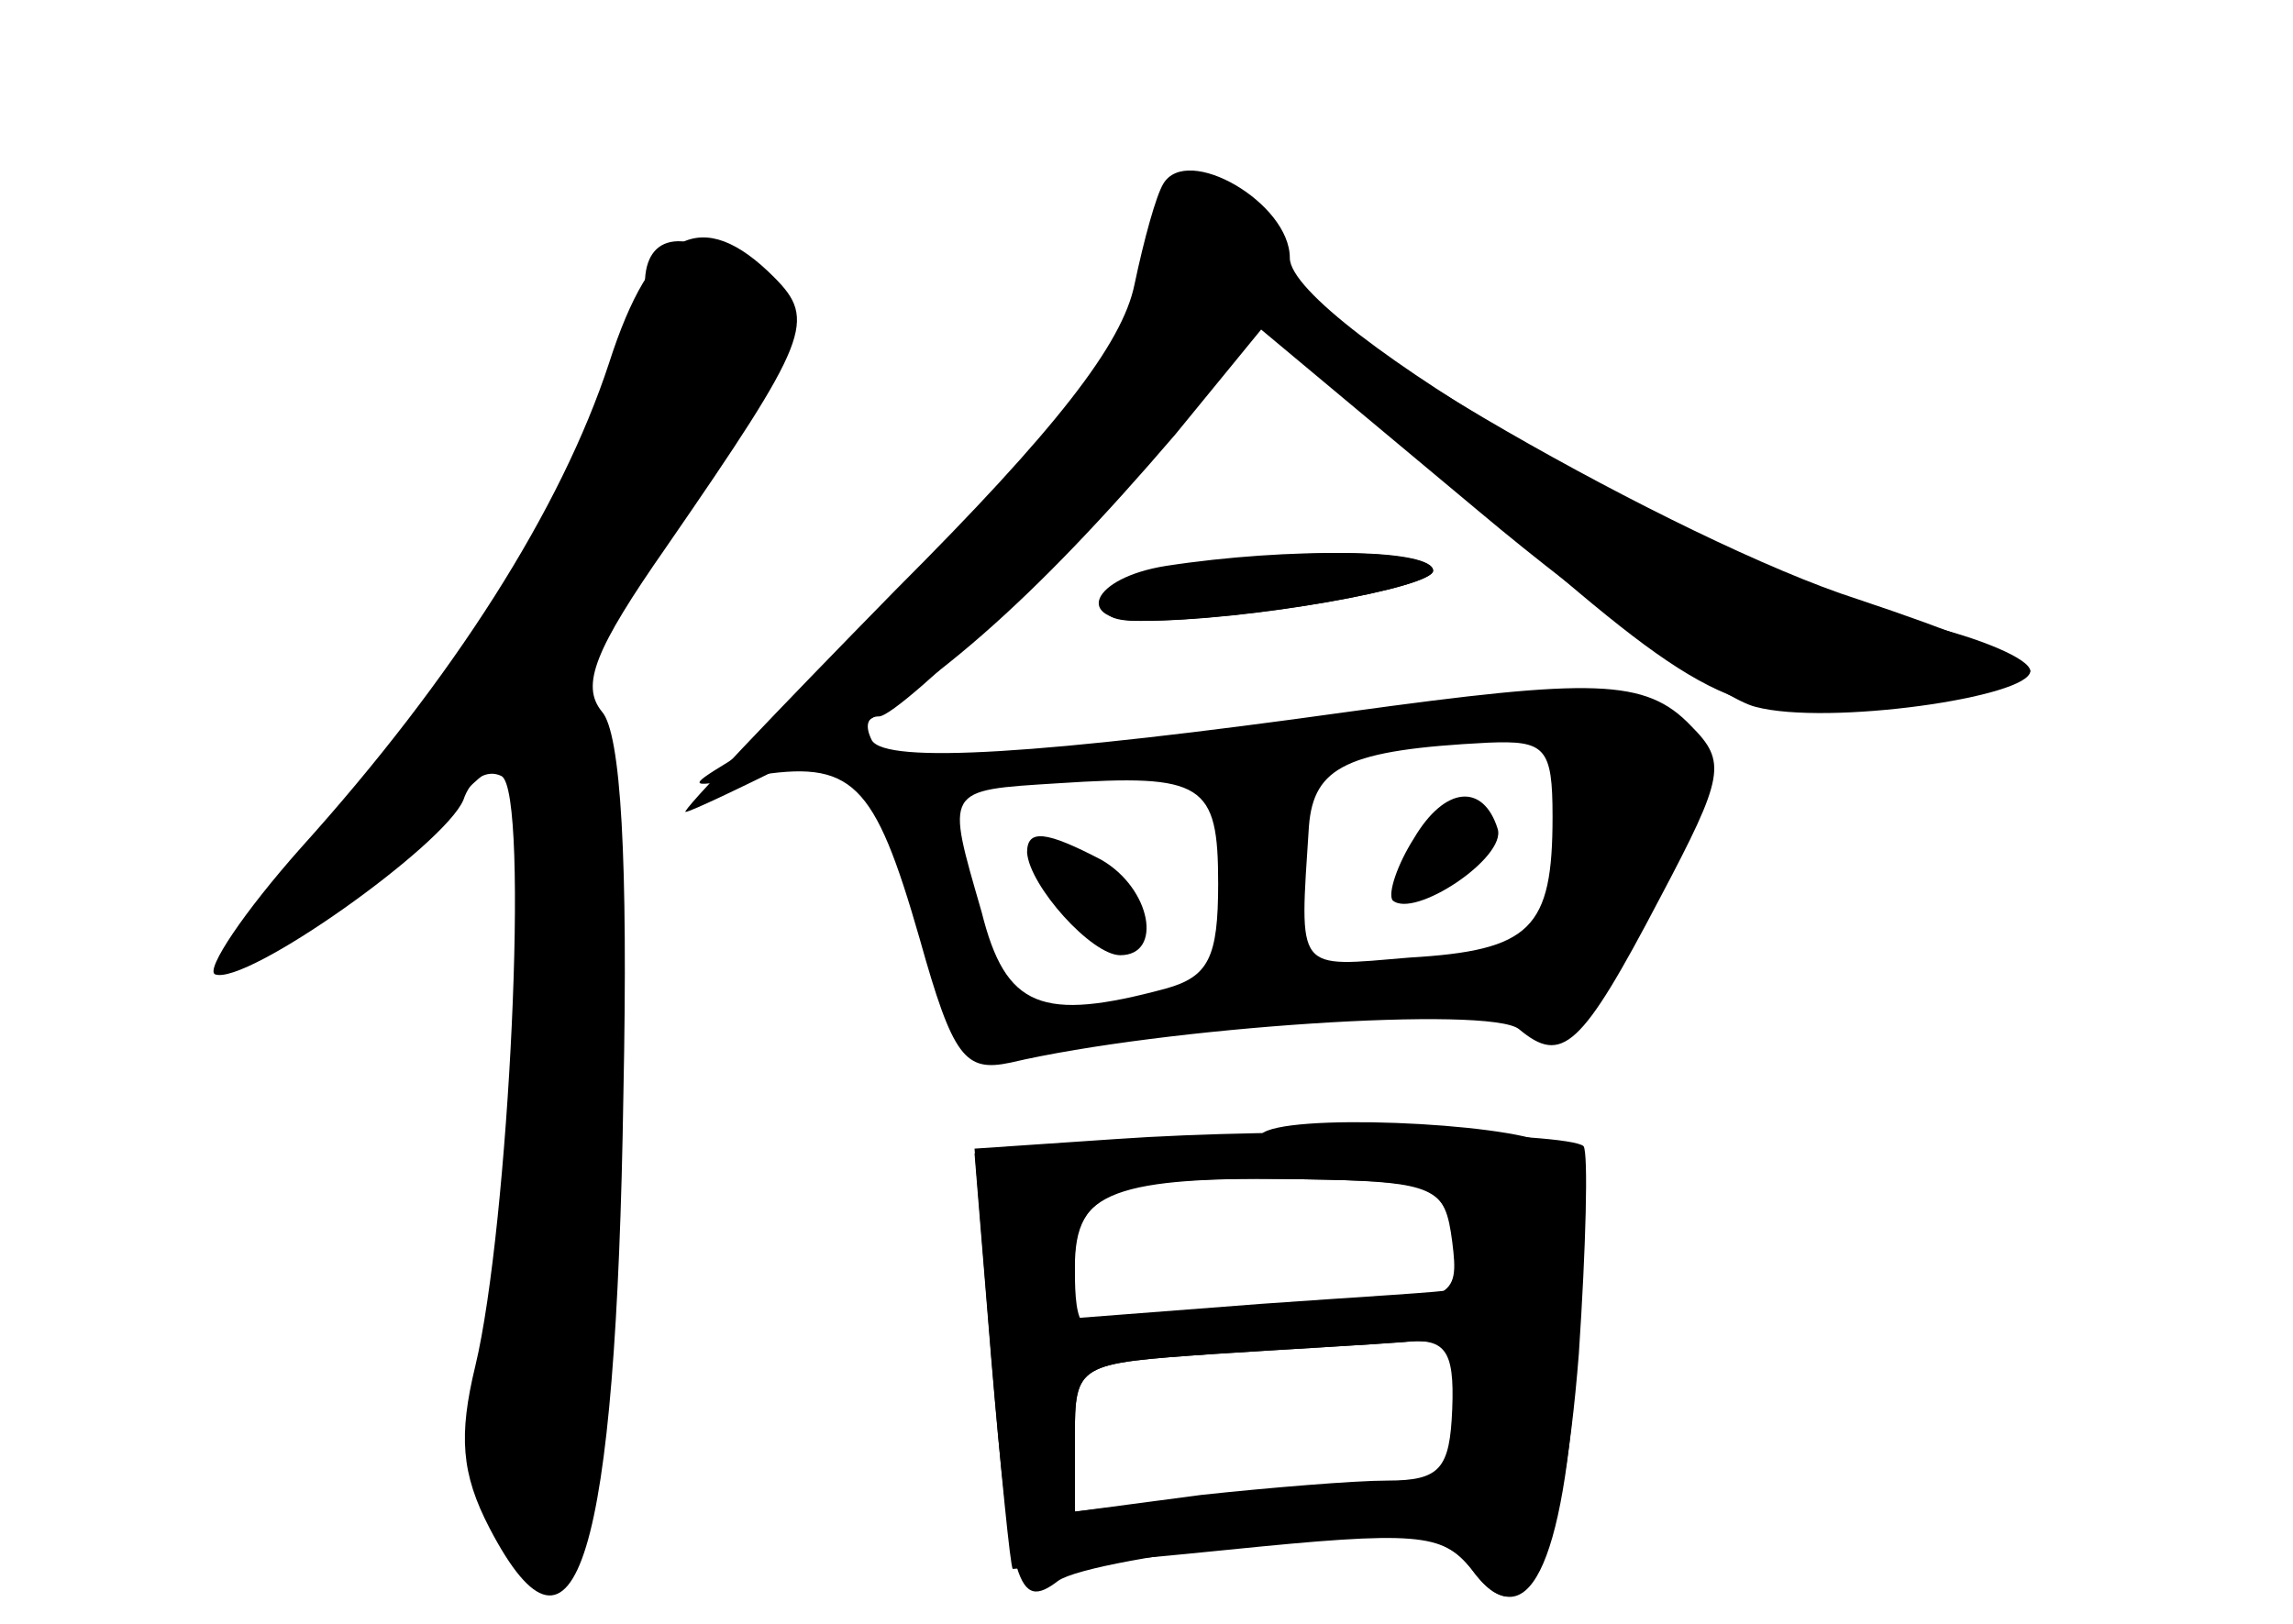 <?xml version="1.0" standalone="no"?>
<!DOCTYPE svg PUBLIC "-//W3C//DTD SVG 20010904//EN"
 "http://www.w3.org/TR/2001/REC-SVG-20010904/DTD/svg10.dtd">
<svg version="1.0" xmlns="http://www.w3.org/2000/svg"
 width="96pt" height="68pt" viewBox="0 0 96 68"
 preserveAspectRatio="xMidYMid meet">
<g transform="translate(0,68) scale(0.1,-0.1)" fill="#000000" stroke="none">
<g id="part-0" class="char-part">
  <path d="M493 603 c-7 -3 -13 -15 -13 -27 0 -13 -13 -41 -28 -62 -35 -47 -119
-135 -147 -153 -18 -11 -17 -11 10 -6 42 7 51 -2 70 -68 14 -50 19 -56 38 -52
64 15 201 24 213 14 18 -15 26 -8 59 55 27 51 28 57 13 72 -19 20 -41 20 -143
6 -129 -18 -194 -22 -200 -12 -3 6 -2 10 3 10 9 0 90 80 136 134 l24 29 30
-24 c16 -13 54 -45 83 -70 76 -66 92 -72 155 -64 30 3 54 10 54 14 0 4 -33 17
-72 30 -75 24 -238 118 -238 137 0 16 -33 42 -47 37z m157 -265 c0 -47 -9 -56
-60 -59 -48 -4 -46 -7 -42 55 2 25 16 32 75 35 24 1 27 -2 27 -31z m-140 -28
c0 -31 -4 -39 -22 -44 -52 -14 -67 -8 -77 32 -15 52 -16 51 32 54 61 4 67 0
67 -42z"/>
  <path d="M592 329 c-7 -11 -11 -23 -9 -26 9 -8 48 18 44 30 -6 19 -22 18 -35
-4z"/>
  <path d="M430 323 c1 -14 27 -43 39 -43 18 0 13 28 -8 40 -23 12 -31 13 -31 3z"/>
  <path d="M255 528 c-20 -61 -65 -132 -129 -203 -24 -27 -40 -51 -36 -53 13 -5
96 54 104 73 3 9 10 13 16 10 12 -7 3 -189 -11 -247 -7 -29 -6 -45 6 -68 36
-69 53 -12 56 182 2 98 -1 151 -9 160 -9 11 -3 26 27 69 60 87 63 95 45 113
-30 30 -51 20 -69 -36z"/>
  <path d="M500 443 c-32 -6 -51 -23 -24 -23 47 0 124 14 124 21 0 9 -55 10
-100 2z"/>
  <path d="M467 203 l-59 -4 7 -87 c4 -48 8 -88 9 -89 0 0 41 3 90 8 79 8 90 7
102 -8 22 -31 38 1 45 90 3 45 4 84 2 87 -6 6 -125 8 -196 3z m141 -40 c2 -13
2 -23 0 -23 -2 -1 -38 -3 -80 -6 l-78 -6 0 25 c0 29 20 35 105 33 44 -1 50 -4
53 -23z m0 -73 c-1 -25 -5 -30 -27 -30 -14 0 -50 -3 -78 -6 l-53 -7 0 31 c0
31 1 31 58 35 31 2 67 4 79 5 18 2 22 -3 21 -28z"/>
</g>
<g id="part-1" class="char-part">
  <path d="M270 561 c0 -35 -70 -157 -125 -219 -67 -74 -51 -83 25 -15 l53 47
-7 -124 c-3 -69 -9 -141 -12 -160 -6 -41 19 -86 35 -61 15 23 25 325 12 350
-13 24 -13 25 41 98 43 59 45 70 21 89 -25 19 -43 17 -43 -5z"/>
</g>
<g id="part-2" class="char-part">
  <path d="M487 603 c-3 -5 -8 -23 -12 -42 -5 -25 -33 -61 -100 -128 -50 -51
-90 -93 -88 -93 2 0 25 11 51 24 50 25 94 64 154 134 l36 44 91 -76 c50 -42
103 -79 116 -82 30 -8 115 4 115 15 0 5 -21 14 -47 20 -83 21 -263 126 -263
153 0 23 -43 48 -53 31z"/>
</g>
<g id="part-3" class="char-part">
  <path d="M488 443 c-31 -5 -39 -23 -10 -23 45 0 122 14 122 21 0 9 -60 10
-112 2z"/>
</g>
<g id="part-4" class="char-part">
  <path d="M528 205 c-2 -3 -31 -6 -62 -6 l-58 -2 7 -86 c8 -95 11 -106 28 -93
7 5 45 12 86 16 63 5 75 4 87 -11 23 -31 39 0 44 88 4 69 2 82 -12 90 -18 9
-111 13 -120 4z m80 -45 c3 -24 1 -25 -57 -27 -32 0 -68 -4 -80 -8 -18 -5 -21
-2 -21 24 0 34 16 39 105 37 46 -1 50 -3 53 -26z m2 -70 c0 -23 -5 -30 -19
-30 -10 0 -46 -3 -80 -6 l-61 -7 0 31 c0 31 1 31 58 35 31 2 67 4 80 5 18 2
22 -3 22 -28z"/>
</g>
</g>
</svg>
